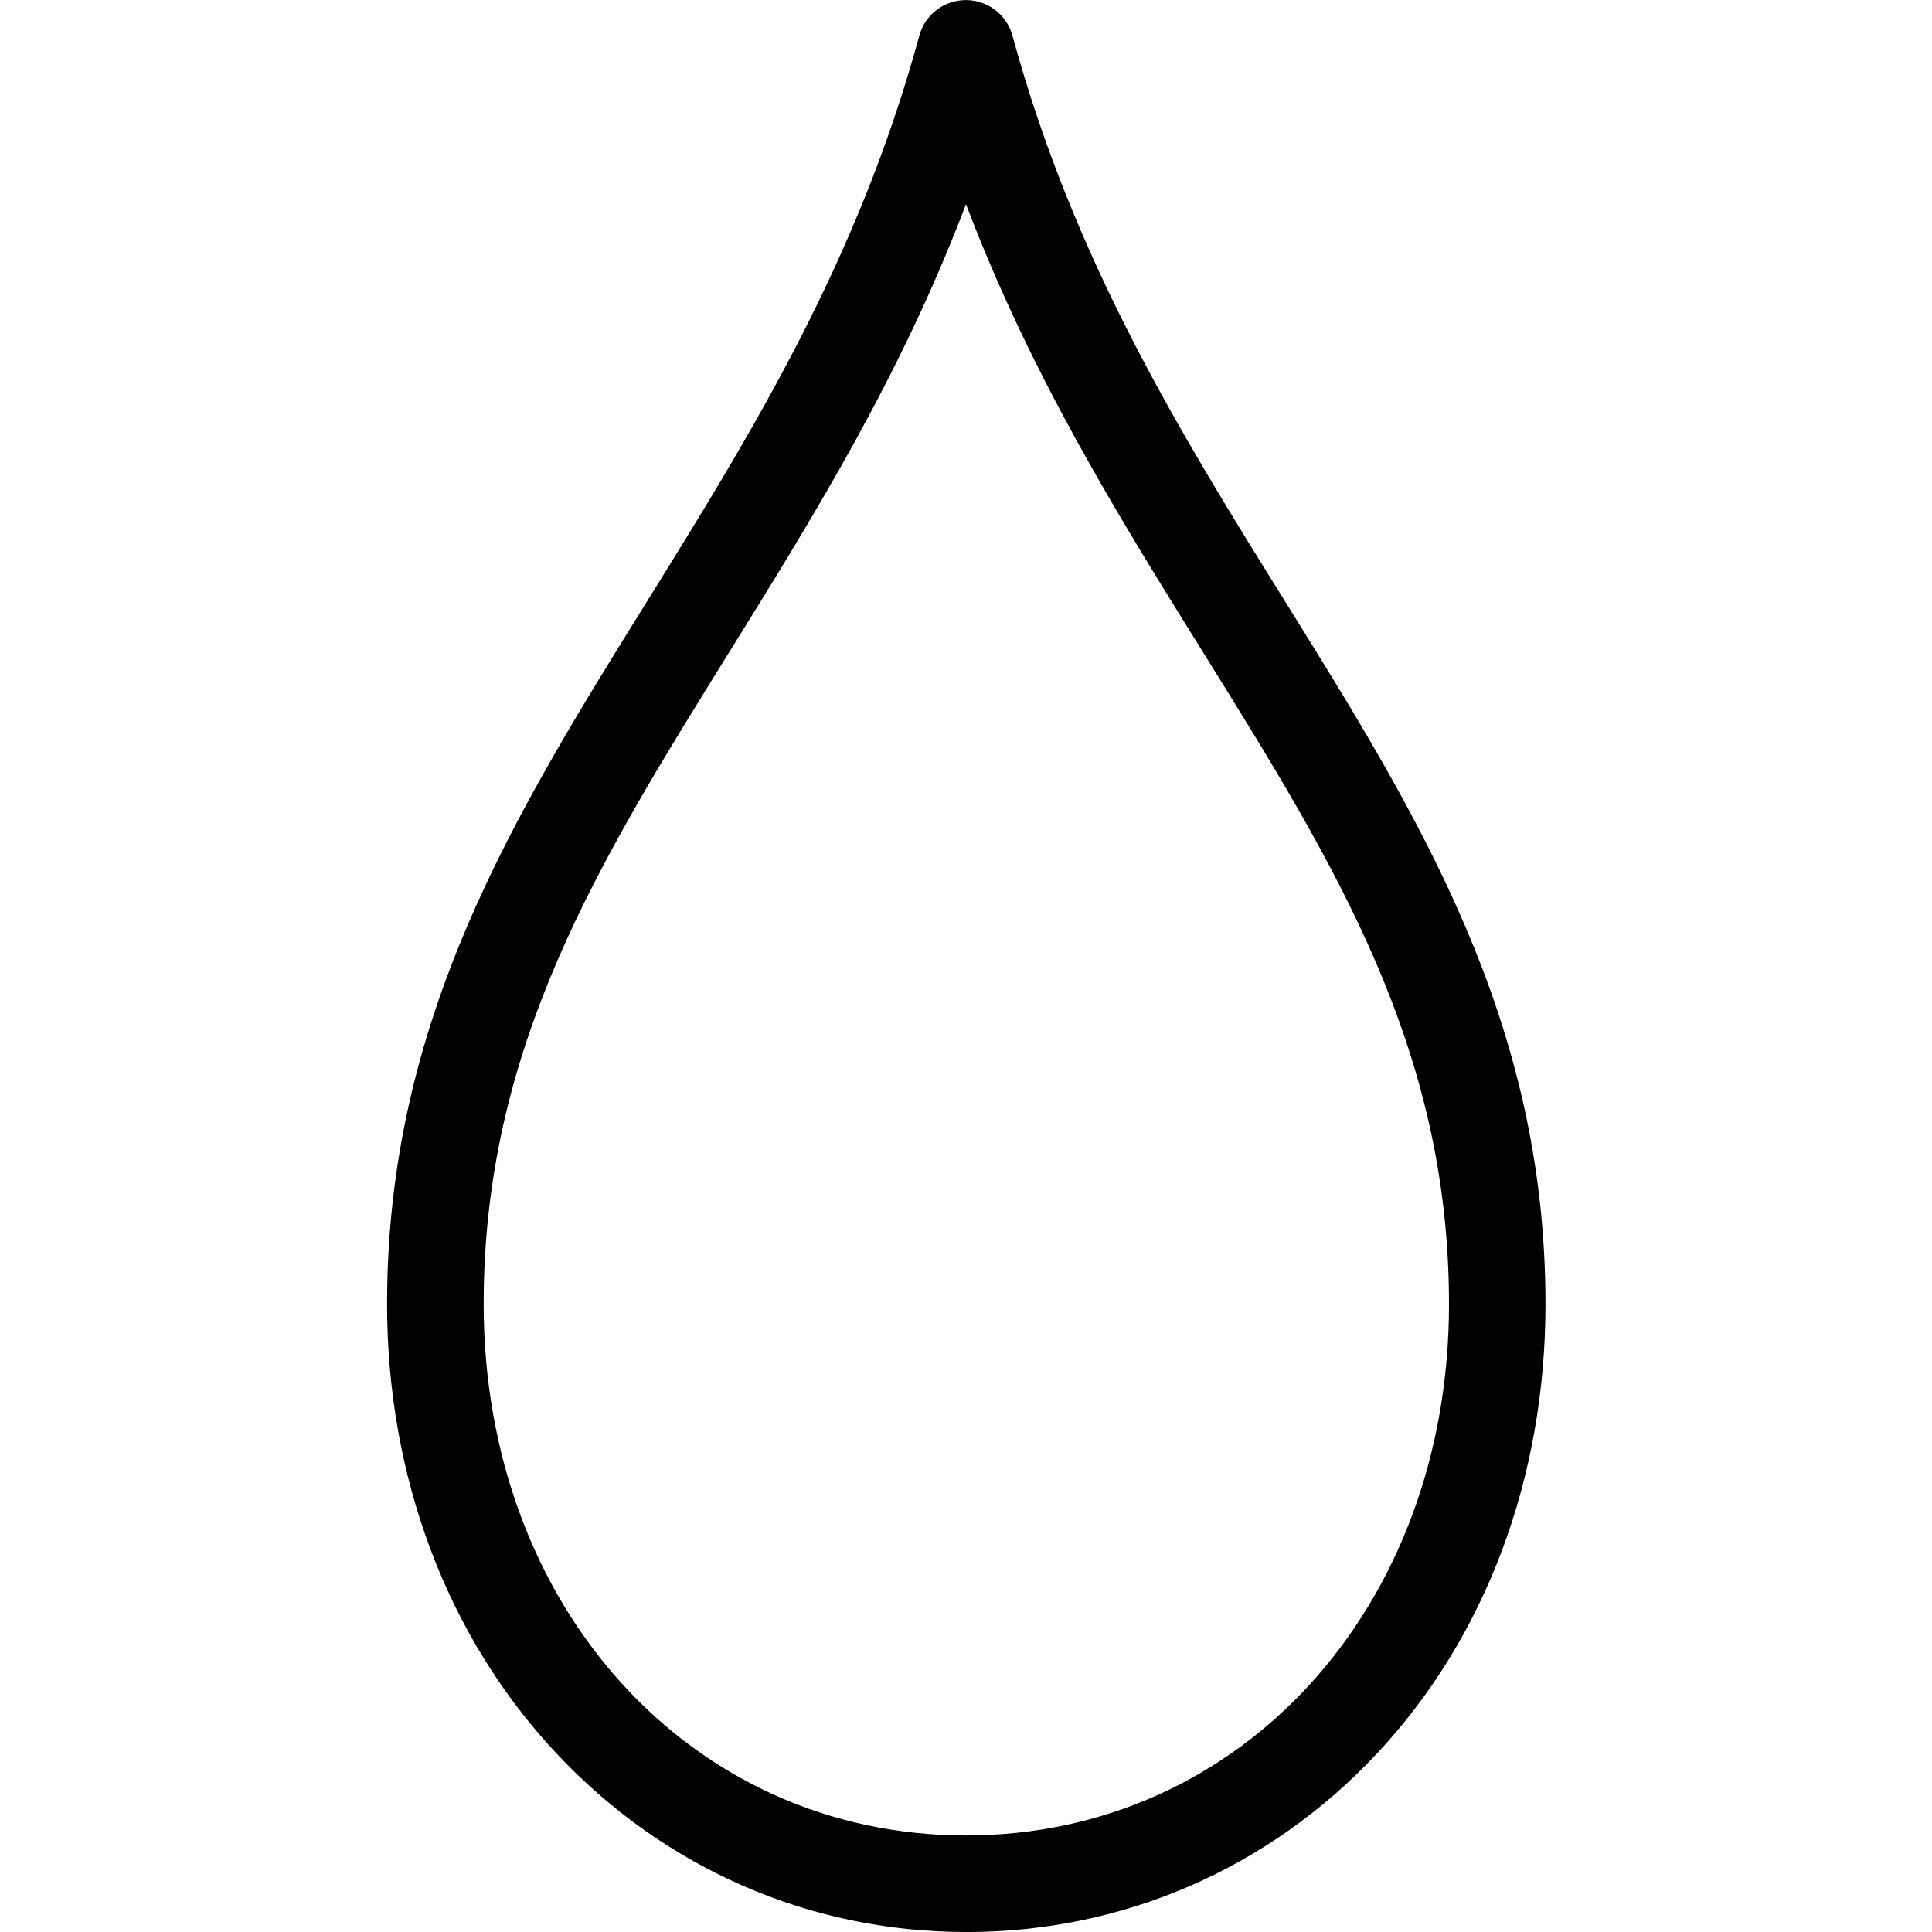 <!-- Generated by IcoMoon.io -->
<svg version="1.1" xmlns="http://www.w3.org/2000/svg" width="32" height="32" viewBox="0 0 32 32">
<title>drop</title>
<path d="M16 32c-2.582 0-4.989-1.048-6.778-2.952-1.813-1.93-2.811-4.574-2.811-7.448 0-4.709 2.093-8.078 4.309-11.645 1.712-2.757 3.483-5.606 4.507-9.365 0.094-0.349 0.411-0.589 0.771-0.589s0.677 0.242 0.771 0.589c1.026 3.76 2.798 6.611 4.514 9.368 2.219 3.566 4.315 6.936 4.315 11.643 0 2.878-0.992 5.523-2.794 7.446-1.784 1.904-4.202 2.954-6.806 2.954zM16 3.381c-1.078 2.842-2.518 5.16-3.92 7.418-2.182 3.514-4.069 6.549-4.069 10.802 0 5.018 3.435 8.8 7.989 8.8 4.56 0 8-3.782 8-8.8 0-4.251-1.888-7.285-4.074-10.798-1.405-2.258-2.848-4.578-3.926-7.421z"></path>
</svg>
